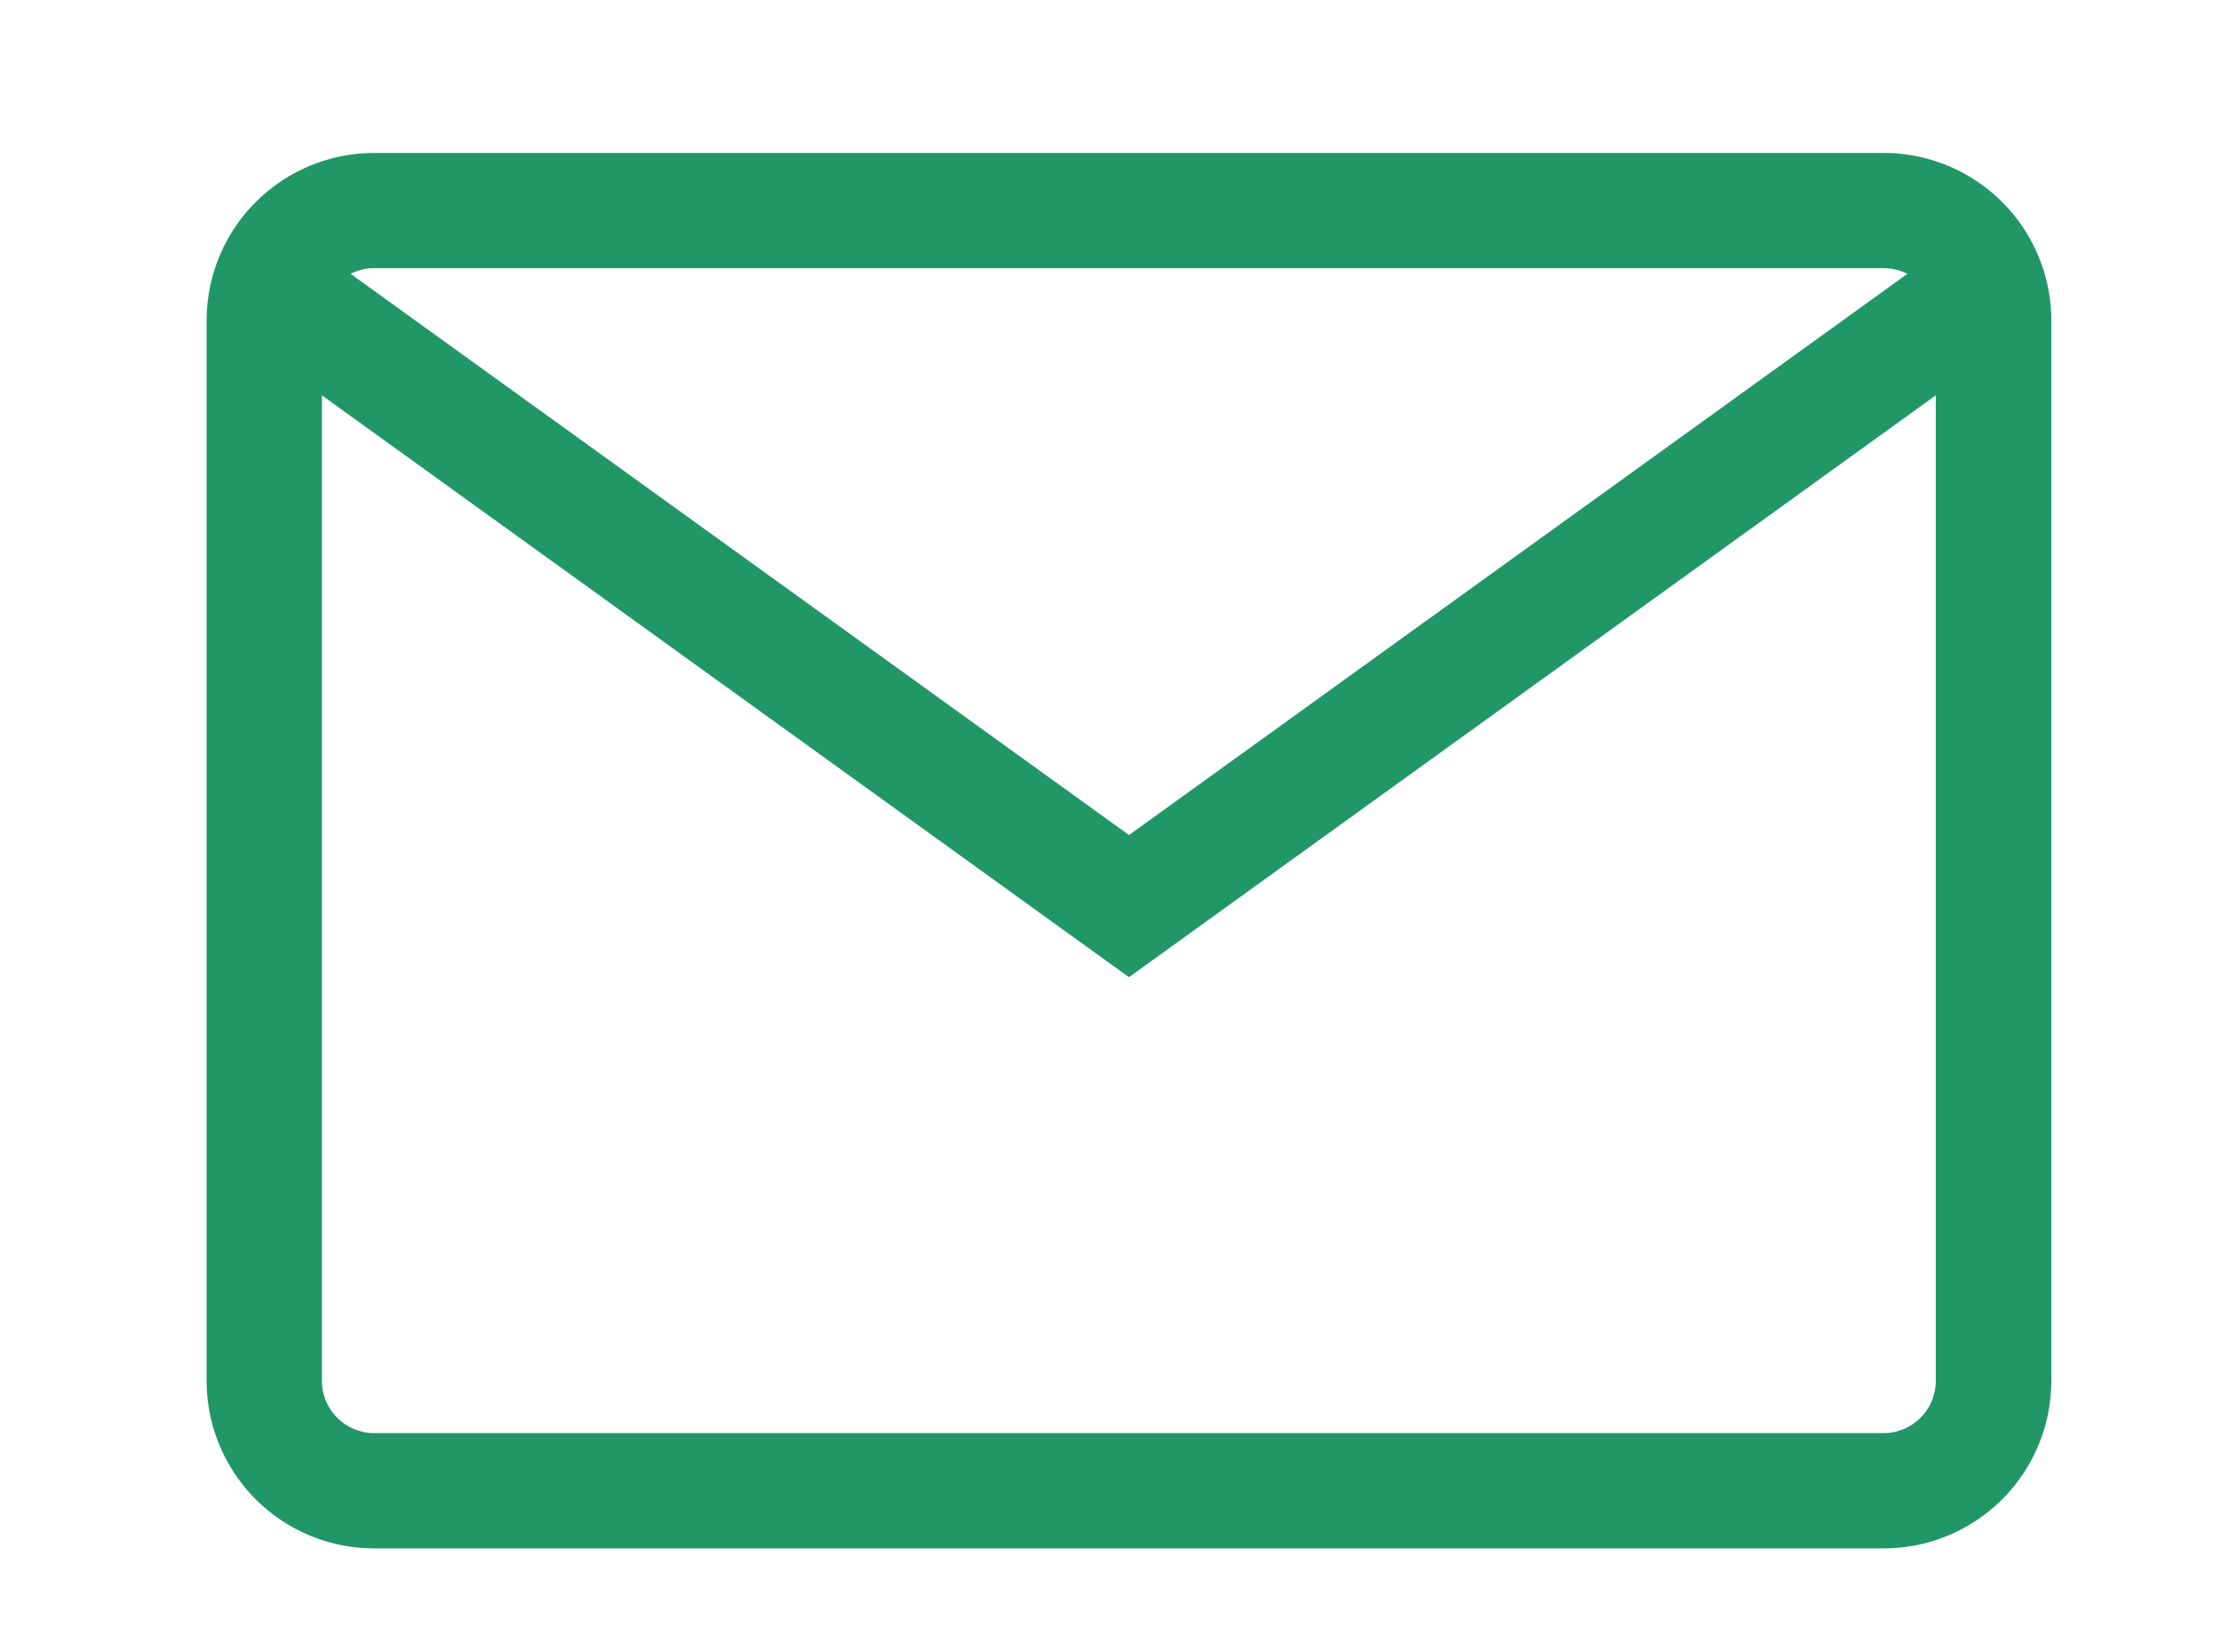 <svg xmlns="http://www.w3.org/2000/svg" width="43" height="32" viewBox="0 0 43 32">
  <defs>
    <style>
      .cls-1 {
        fill: #219767;
      }

      .cls-2 {
        fill: none;
      }
    </style>
  </defs>
  <g id="组_307" data-name="组 307" transform="translate(-798 -295)">
    <path id="路径_74" data-name="路径 74" class="cls-1" d="M95.593,210.565H66.366a3.247,3.247,0,0,0-3.244,3.244v20.536a3.247,3.247,0,0,0,3.244,3.244H95.593a3.247,3.247,0,0,0,3.244-3.244V213.809A3.247,3.247,0,0,0,95.593,210.565Zm0,2.232a1,1,0,0,1,.457.109l-15.07,10.868-15.07-10.868a1,1,0,0,1,.457-.11H95.593Zm0,22.559H66.366a1.013,1.013,0,0,1-1.011-1.011V215.259l15.625,11.268L96.6,215.259v19.086a1.012,1.012,0,0,1-1.011,1.011Z" transform="translate(738.878 87.397)"/>
    <rect id="矩形_261" data-name="矩形 261" class="cls-2" width="43" height="32" transform="translate(798 295)"/>
  </g>
</svg>
